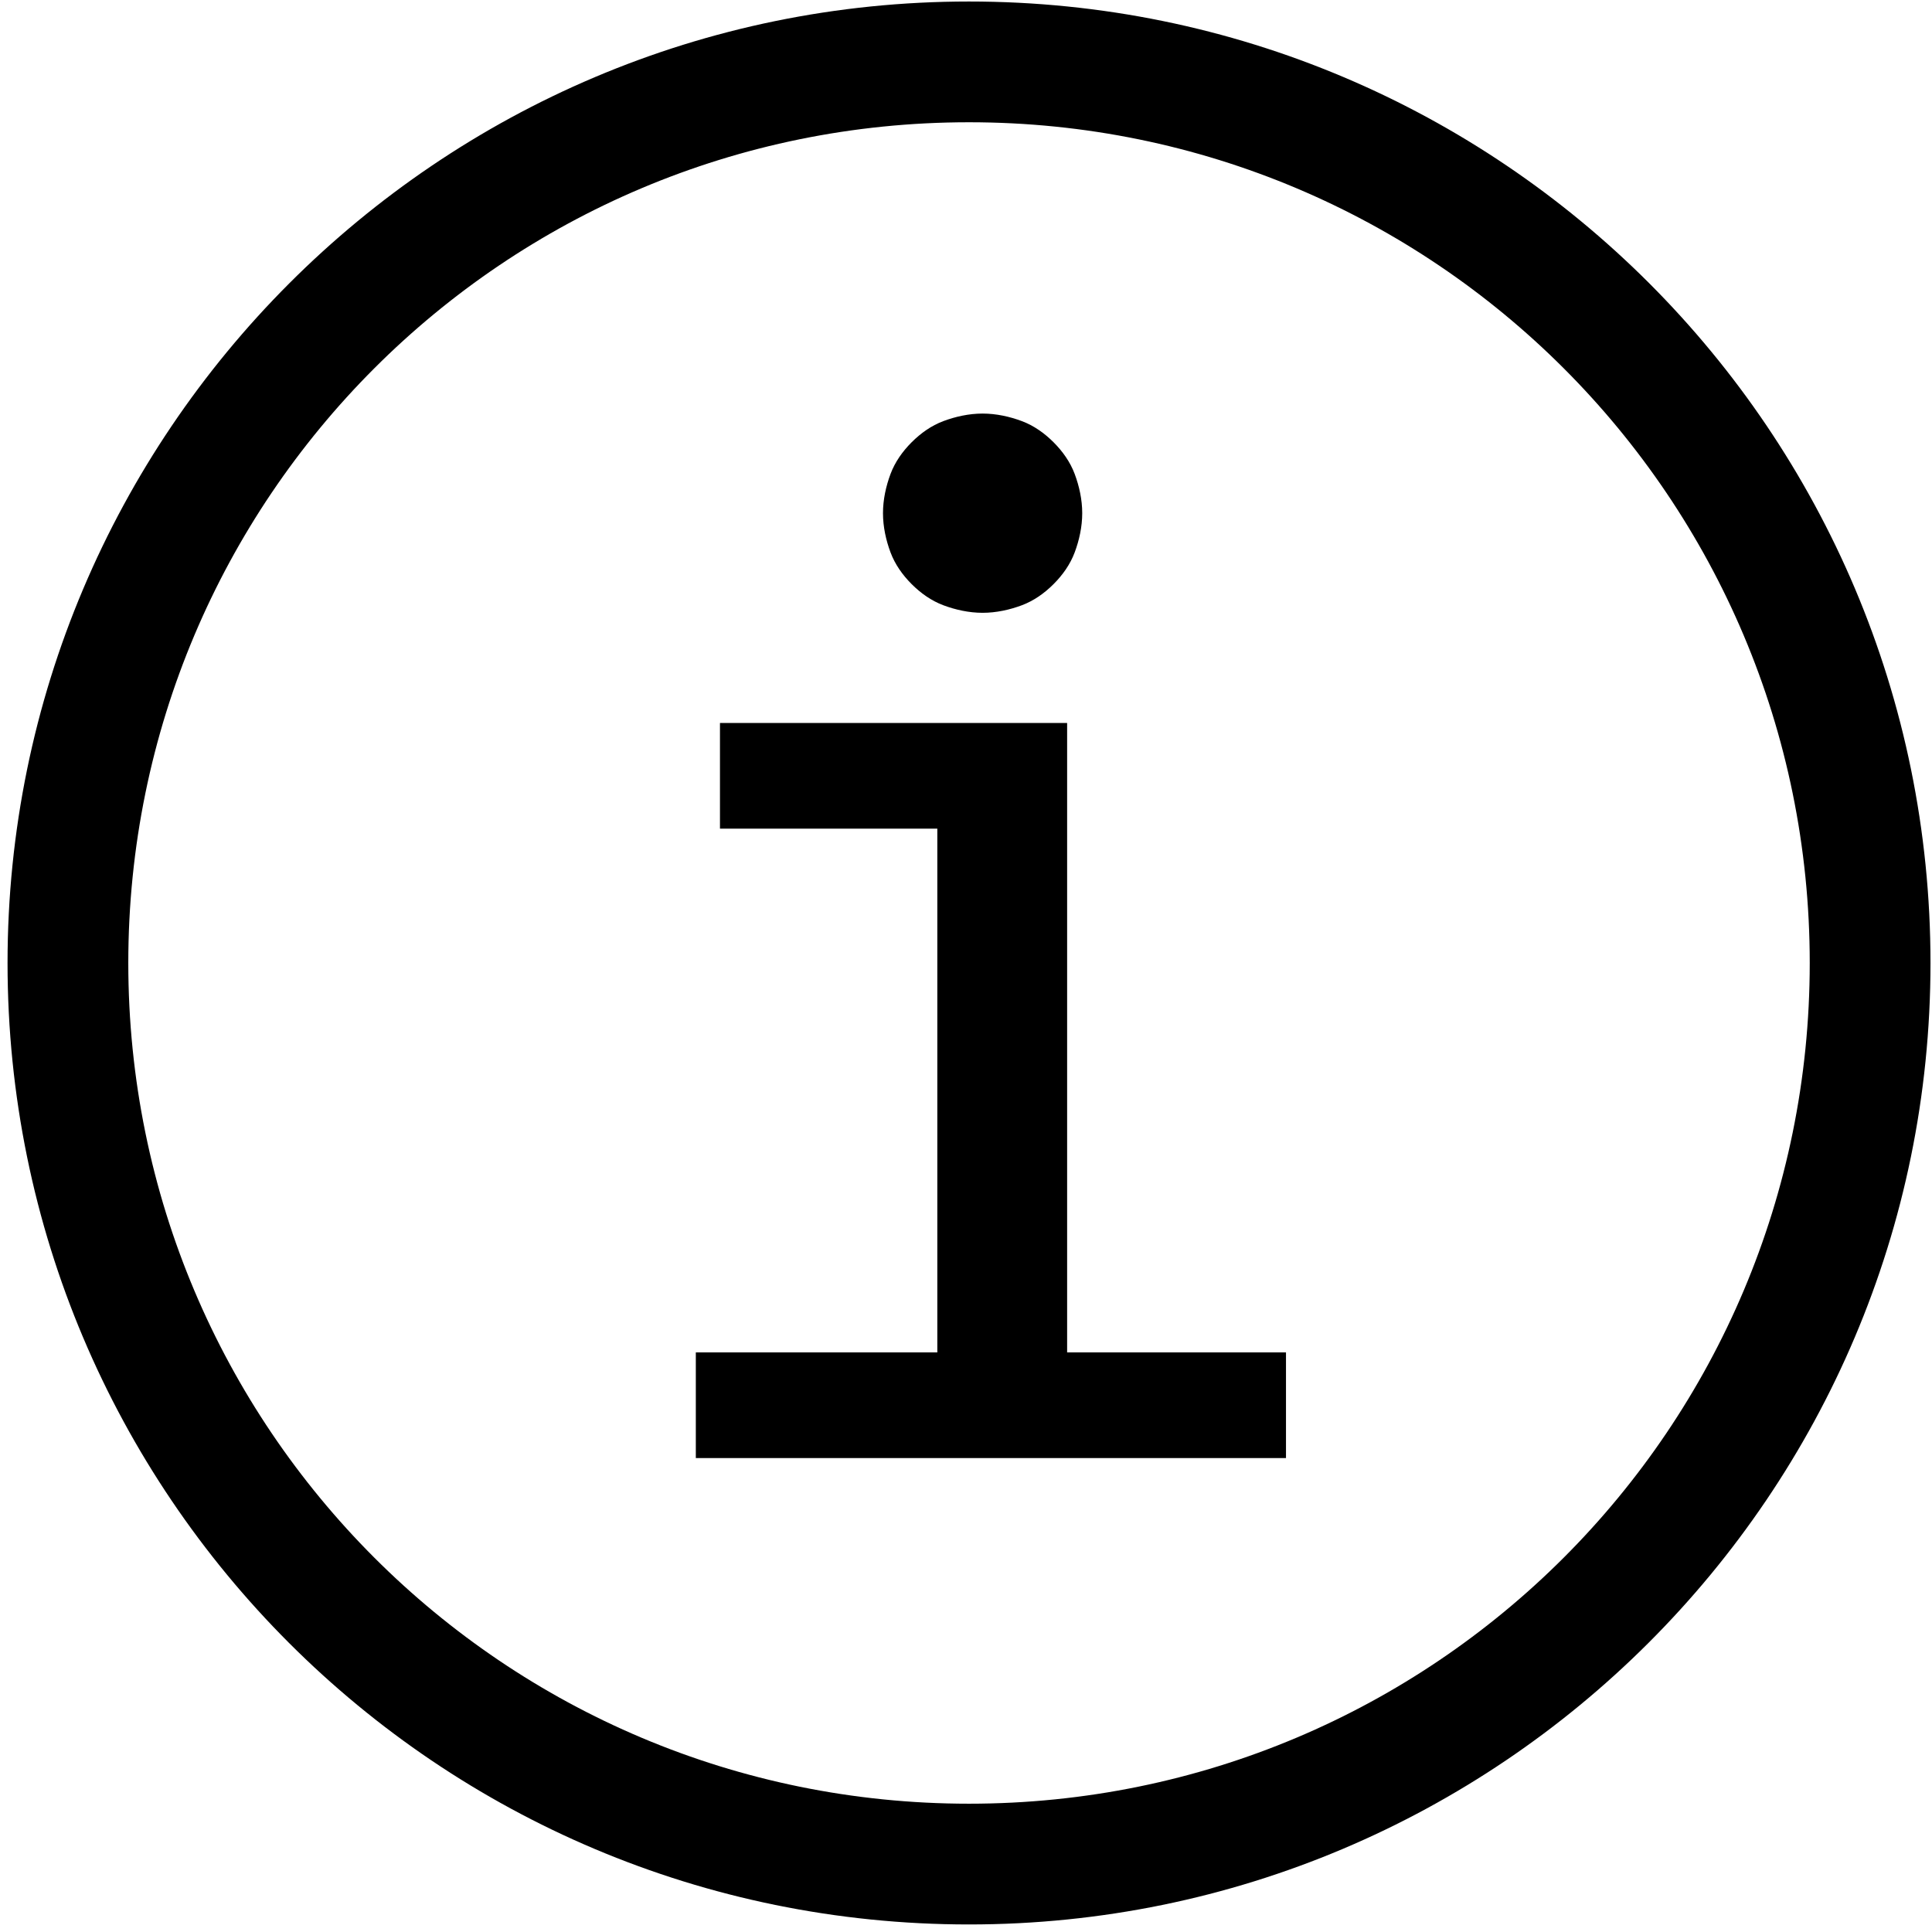 <?xml version="1.0" encoding="utf-8"?>
<!-- Generator: Adobe Illustrator 18.1.1, SVG Export Plug-In . SVG Version: 6.00 Build 0)  -->
<svg version="1.1" id="Layer_1" xmlns="http://www.w3.org/2000/svg" xmlns:xlink="http://www.w3.org/1999/xlink" x="0px" y="0px"
	 viewBox="0 0 128 128" enable-background="new 0 0 128 128" xml:space="preserve">
<path fill-rule="evenodd" clip-rule="evenodd" d="M64.2,127.5C29,127.5,0.5,99,0.5,63.8C0.5,28.7,29,0.1,64.2,0.1
	c35.2,0,63.7,28.5,63.7,63.7C127.9,99,99.3,127.5,64.2,127.5z M64.2,8.1C33.4,8.1,8.5,33,8.5,63.8c0,30.8,24.9,55.7,55.7,55.7
	c30.8,0,55.7-24.9,55.7-55.7C119.9,33,95,8.1,64.2,8.1z"/>
<path d="M62.1,54.9H47.7v-7h23v41.7h14.5v7H46.1v-7h16V54.9z M65.1,27.4c0.9,0,1.8,0.2,2.6,0.5c0.8,0.3,1.5,0.8,2.1,1.4
	c0.6,0.6,1.1,1.3,1.4,2.1c0.3,0.8,0.5,1.7,0.5,2.6c0,0.9-0.2,1.8-0.5,2.6c-0.3,0.8-0.8,1.5-1.4,2.1c-0.6,0.6-1.3,1.1-2.1,1.4
	c-0.8,0.3-1.7,0.5-2.6,0.5c-0.9,0-1.8-0.2-2.6-0.5c-0.8-0.3-1.5-0.8-2.1-1.4c-0.6-0.6-1.1-1.3-1.4-2.1c-0.3-0.8-0.5-1.7-0.5-2.6
	c0-0.9,0.2-1.8,0.5-2.6c0.3-0.8,0.8-1.5,1.4-2.1c0.6-0.6,1.3-1.1,2.1-1.4C63.3,27.6,64.2,27.4,65.1,27.4z"/>
</svg>

